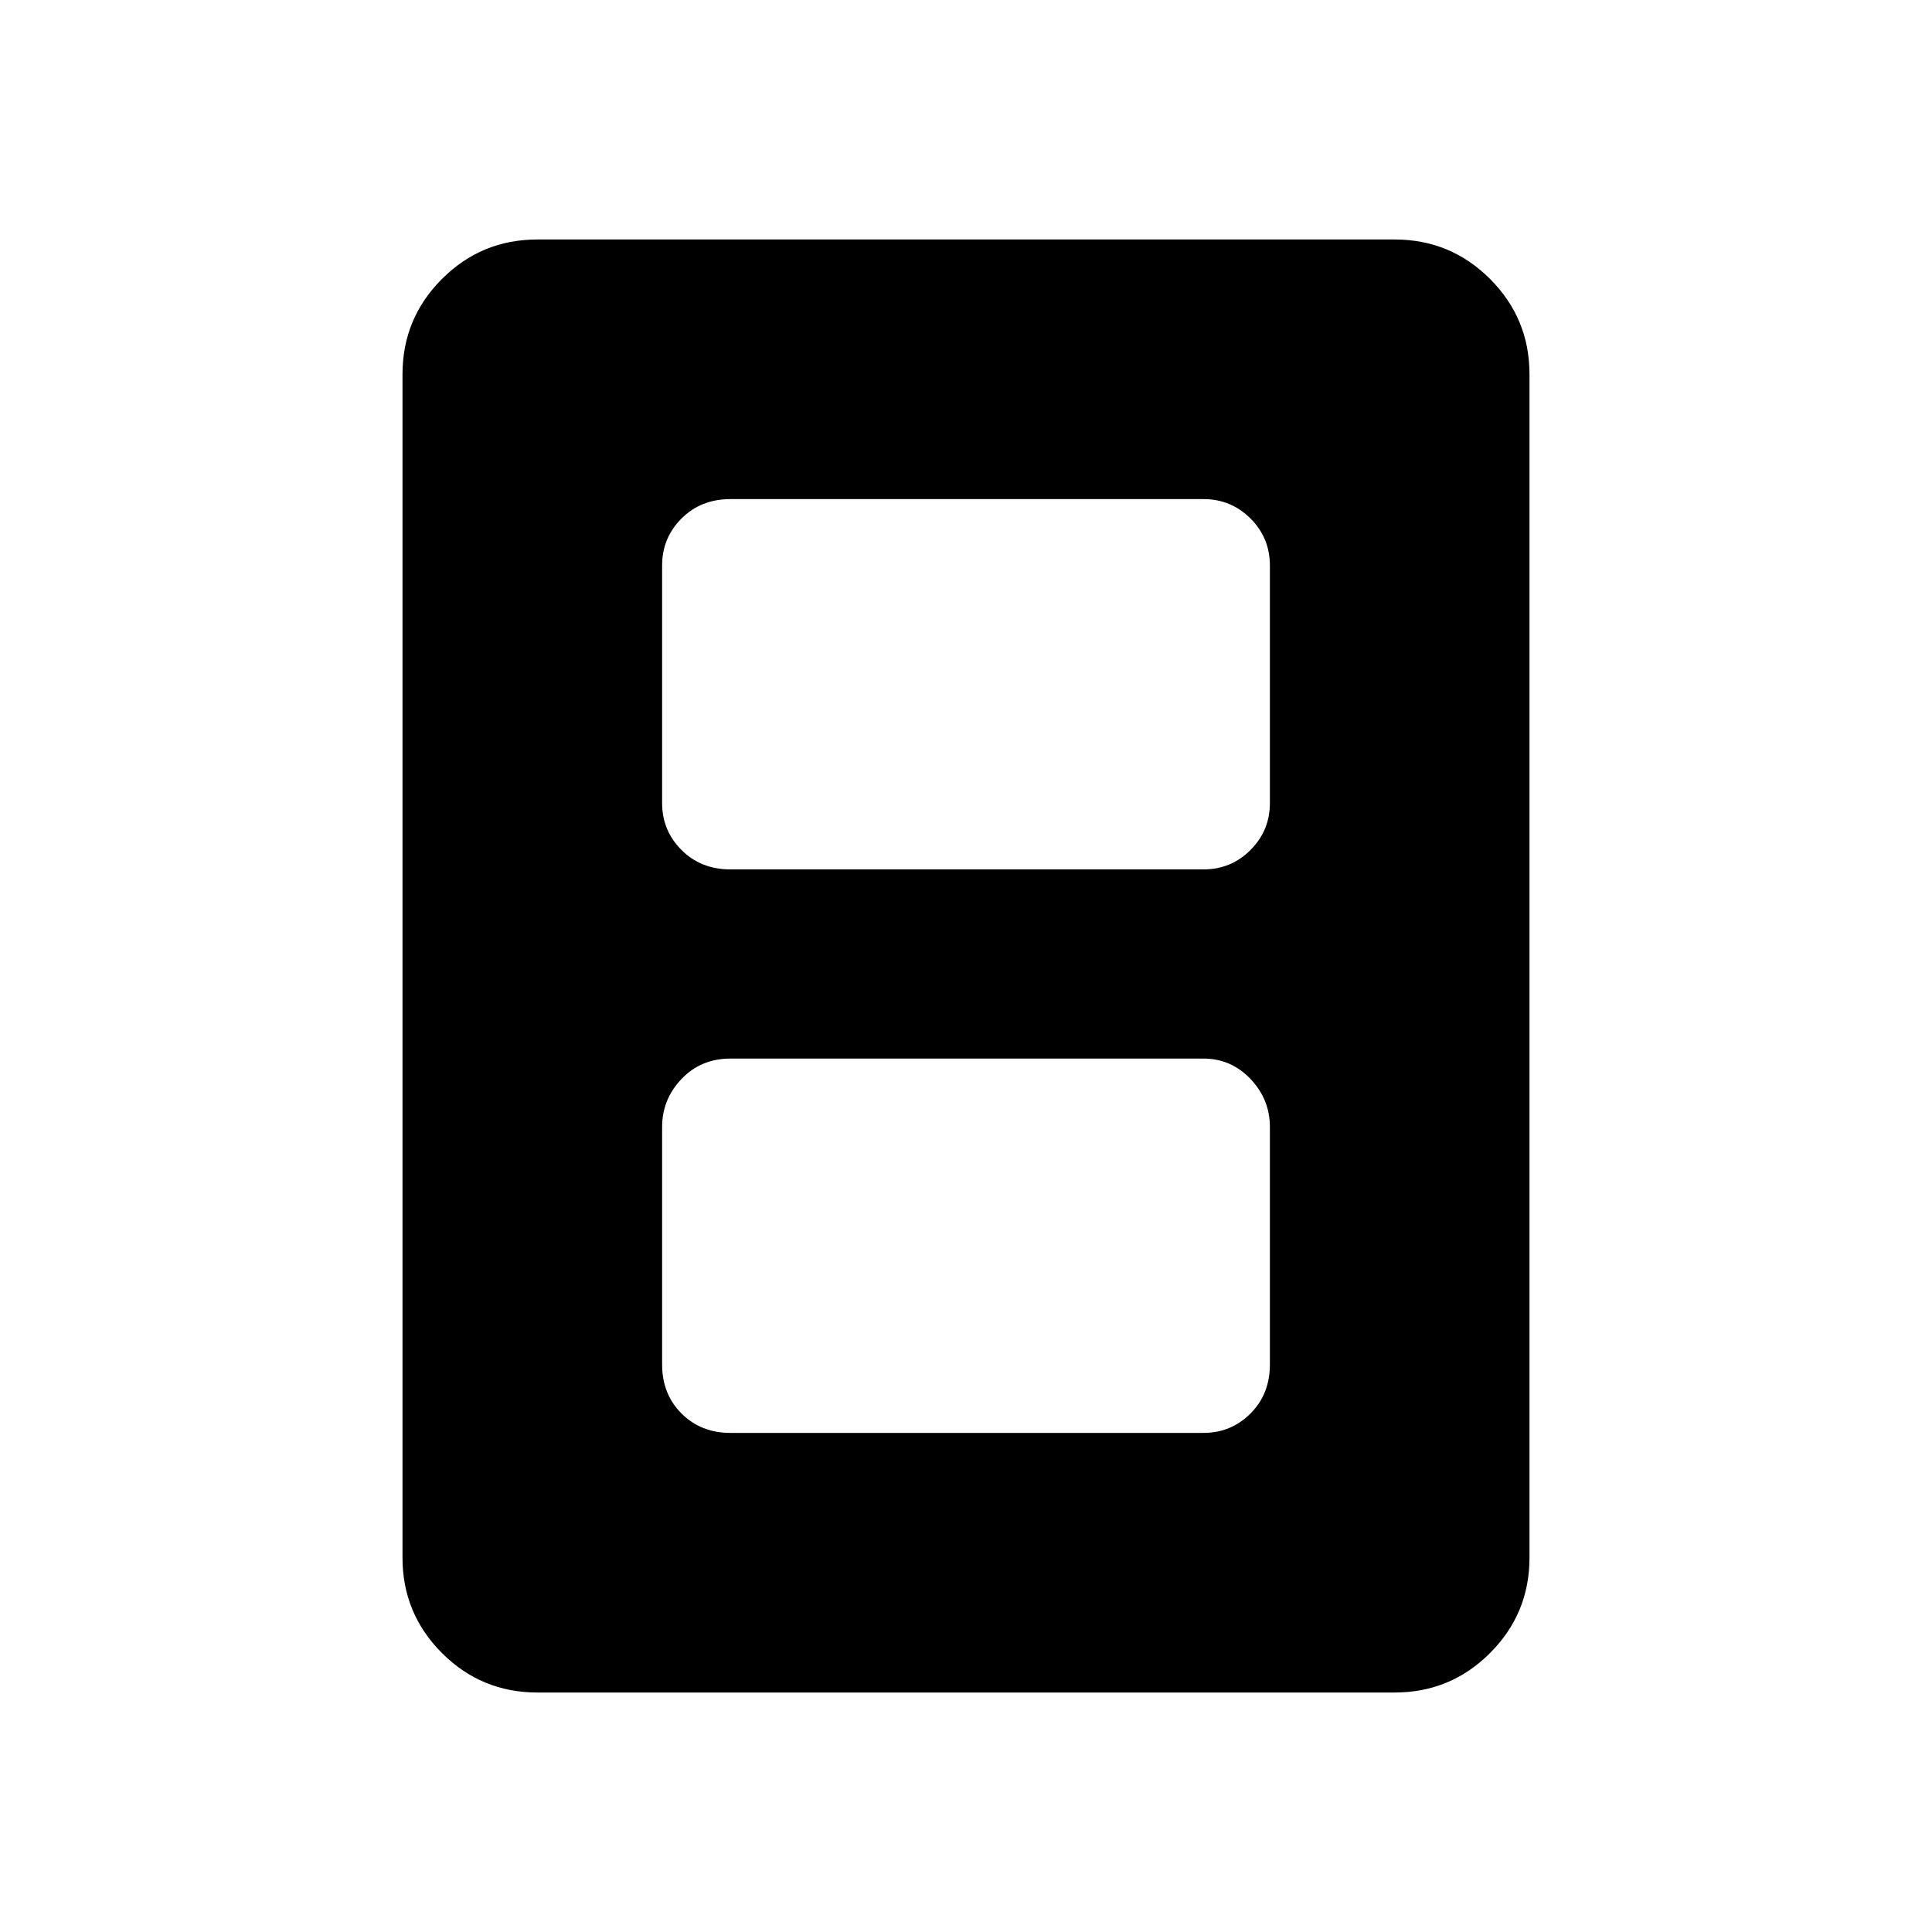 <svg xmlns="http://www.w3.org/2000/svg" height="48" viewBox="0 -960 960 960" width="48"><path d="M363-248h235q13.72 0 23.36-9.64Q631-267.27 631-282v-118q0-13.73-9.64-23.86Q611.72-434 598-434H363q-14.73 0-24.36 10.14Q329-413.73 329-400v118q0 14.73 9.64 24.36Q348.27-248 363-248Zm0-280h235q13.72 0 23.36-9.64Q631-547.28 631-561v-118q0-13.72-9.64-23.36Q611.72-712 598-712H363q-14.73 0-24.36 9.64Q329-692.72 329-679v118q0 13.72 9.64 23.36Q348.27-528 363-528Zm397 342q0 27.77-19.61 47.39Q720.78-119 693-119H267q-27.77 0-47.39-19.61Q200-158.23 200-186v-588q0-27.78 19.61-47.39Q239.23-841 267-841h426q27.78 0 47.39 19.61T760-774v588Z"/></svg>